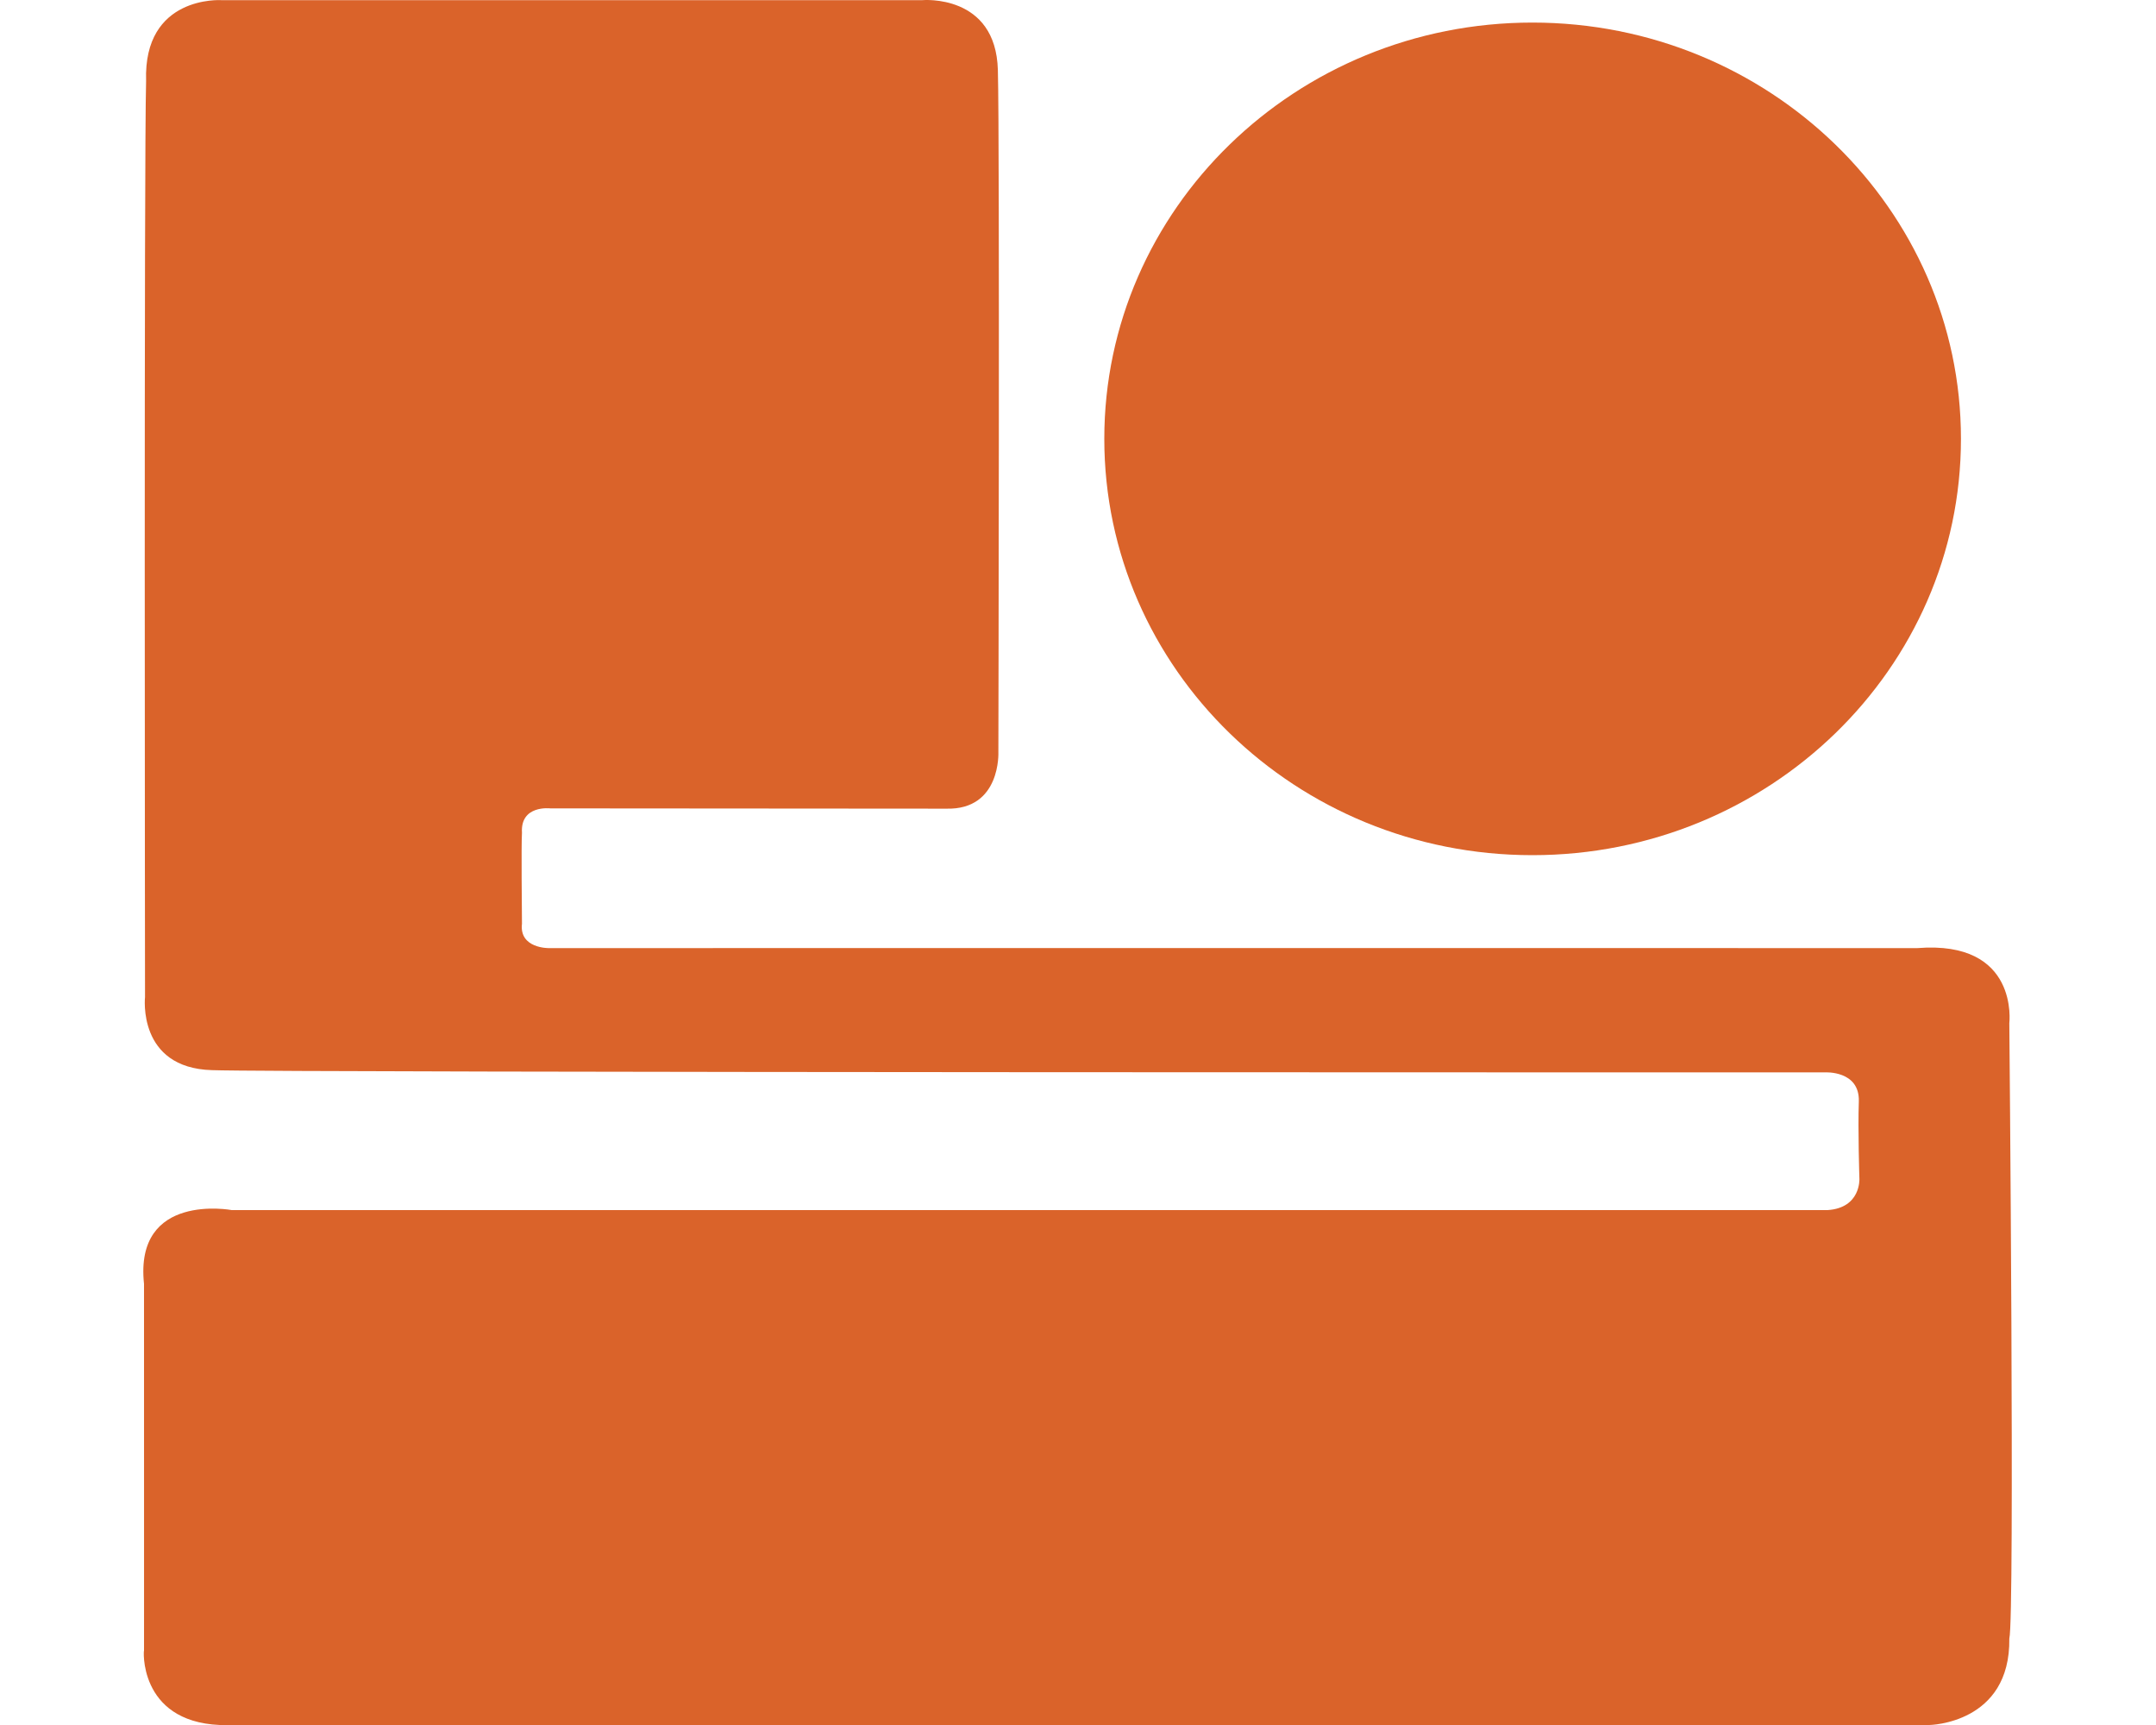 <?xml version="1.0" encoding="utf-8"?>
<!-- Generator: Adobe Illustrator 16.0.0, SVG Export Plug-In . SVG Version: 6.00 Build 0)  -->
<!DOCTYPE svg PUBLIC "-//W3C//DTD SVG 1.1//EN" "http://www.w3.org/Graphics/SVG/1.1/DTD/svg11.dtd">
<svg version="1.1" id="图层_1" xmlns="http://www.w3.org/2000/svg" xmlns:xlink="http://www.w3.org/1999/xlink" x="0px" y="0px"
	 width="30px" height="24px" viewBox="0 0 30 24" enable-background="new 0 0 30 24" xml:space="preserve">
<g>
	<g>
		<path fill="#DA632A" d="M27.286,6.105c0,3.2-2.672,5.793-5.963,5.793s-5.957-2.593-5.957-5.793c0-3.196,2.666-5.791,5.957-5.791
			S27.286,2.909,27.286,6.105z"/>
		<path fill="#DA632A" d="M7.657,11.247c0,0,5.211,0.004,5.51,0.004c0.764,0.02,0.725-0.787,0.725-0.787s0.02-8.479-0.007-9.489
			c-0.028-1.065-1.05-0.973-1.05-0.973H3.076c0,0-1.083-0.068-1.043,1.124c-0.03,1.023-0.015,12.745-0.015,12.745
			s-0.111,0.988,0.931,1.018c0.886,0.035,22.446,0.031,22.446,0.031s0.483-0.029,0.47,0.404c-0.014,0.393,0.008,1.076,0.008,1.076
			s0.022,0.406-0.443,0.436c-0.113,0-22.205,0-22.205,0s-1.358-0.254-1.221,1.027c0,0.66,0.001,5.164,0,5.107
			C2,22.914,1.91,23.949,3.057,24c0.822,0,23.79,0,23.79,0s1.129-0.016,1.112-1.203c0.077-0.281,0-8.561,0-8.561
			s0.141-1.158-1.28-1.045c-1.113-0.002-19.044,0-19.044,0s-0.412,0.006-0.372-0.339c-0.001-0.184-0.011-1.082,0-1.266
			C7.239,11.196,7.657,11.247,7.657,11.247z"/>
	</g>
</g>
</svg>
